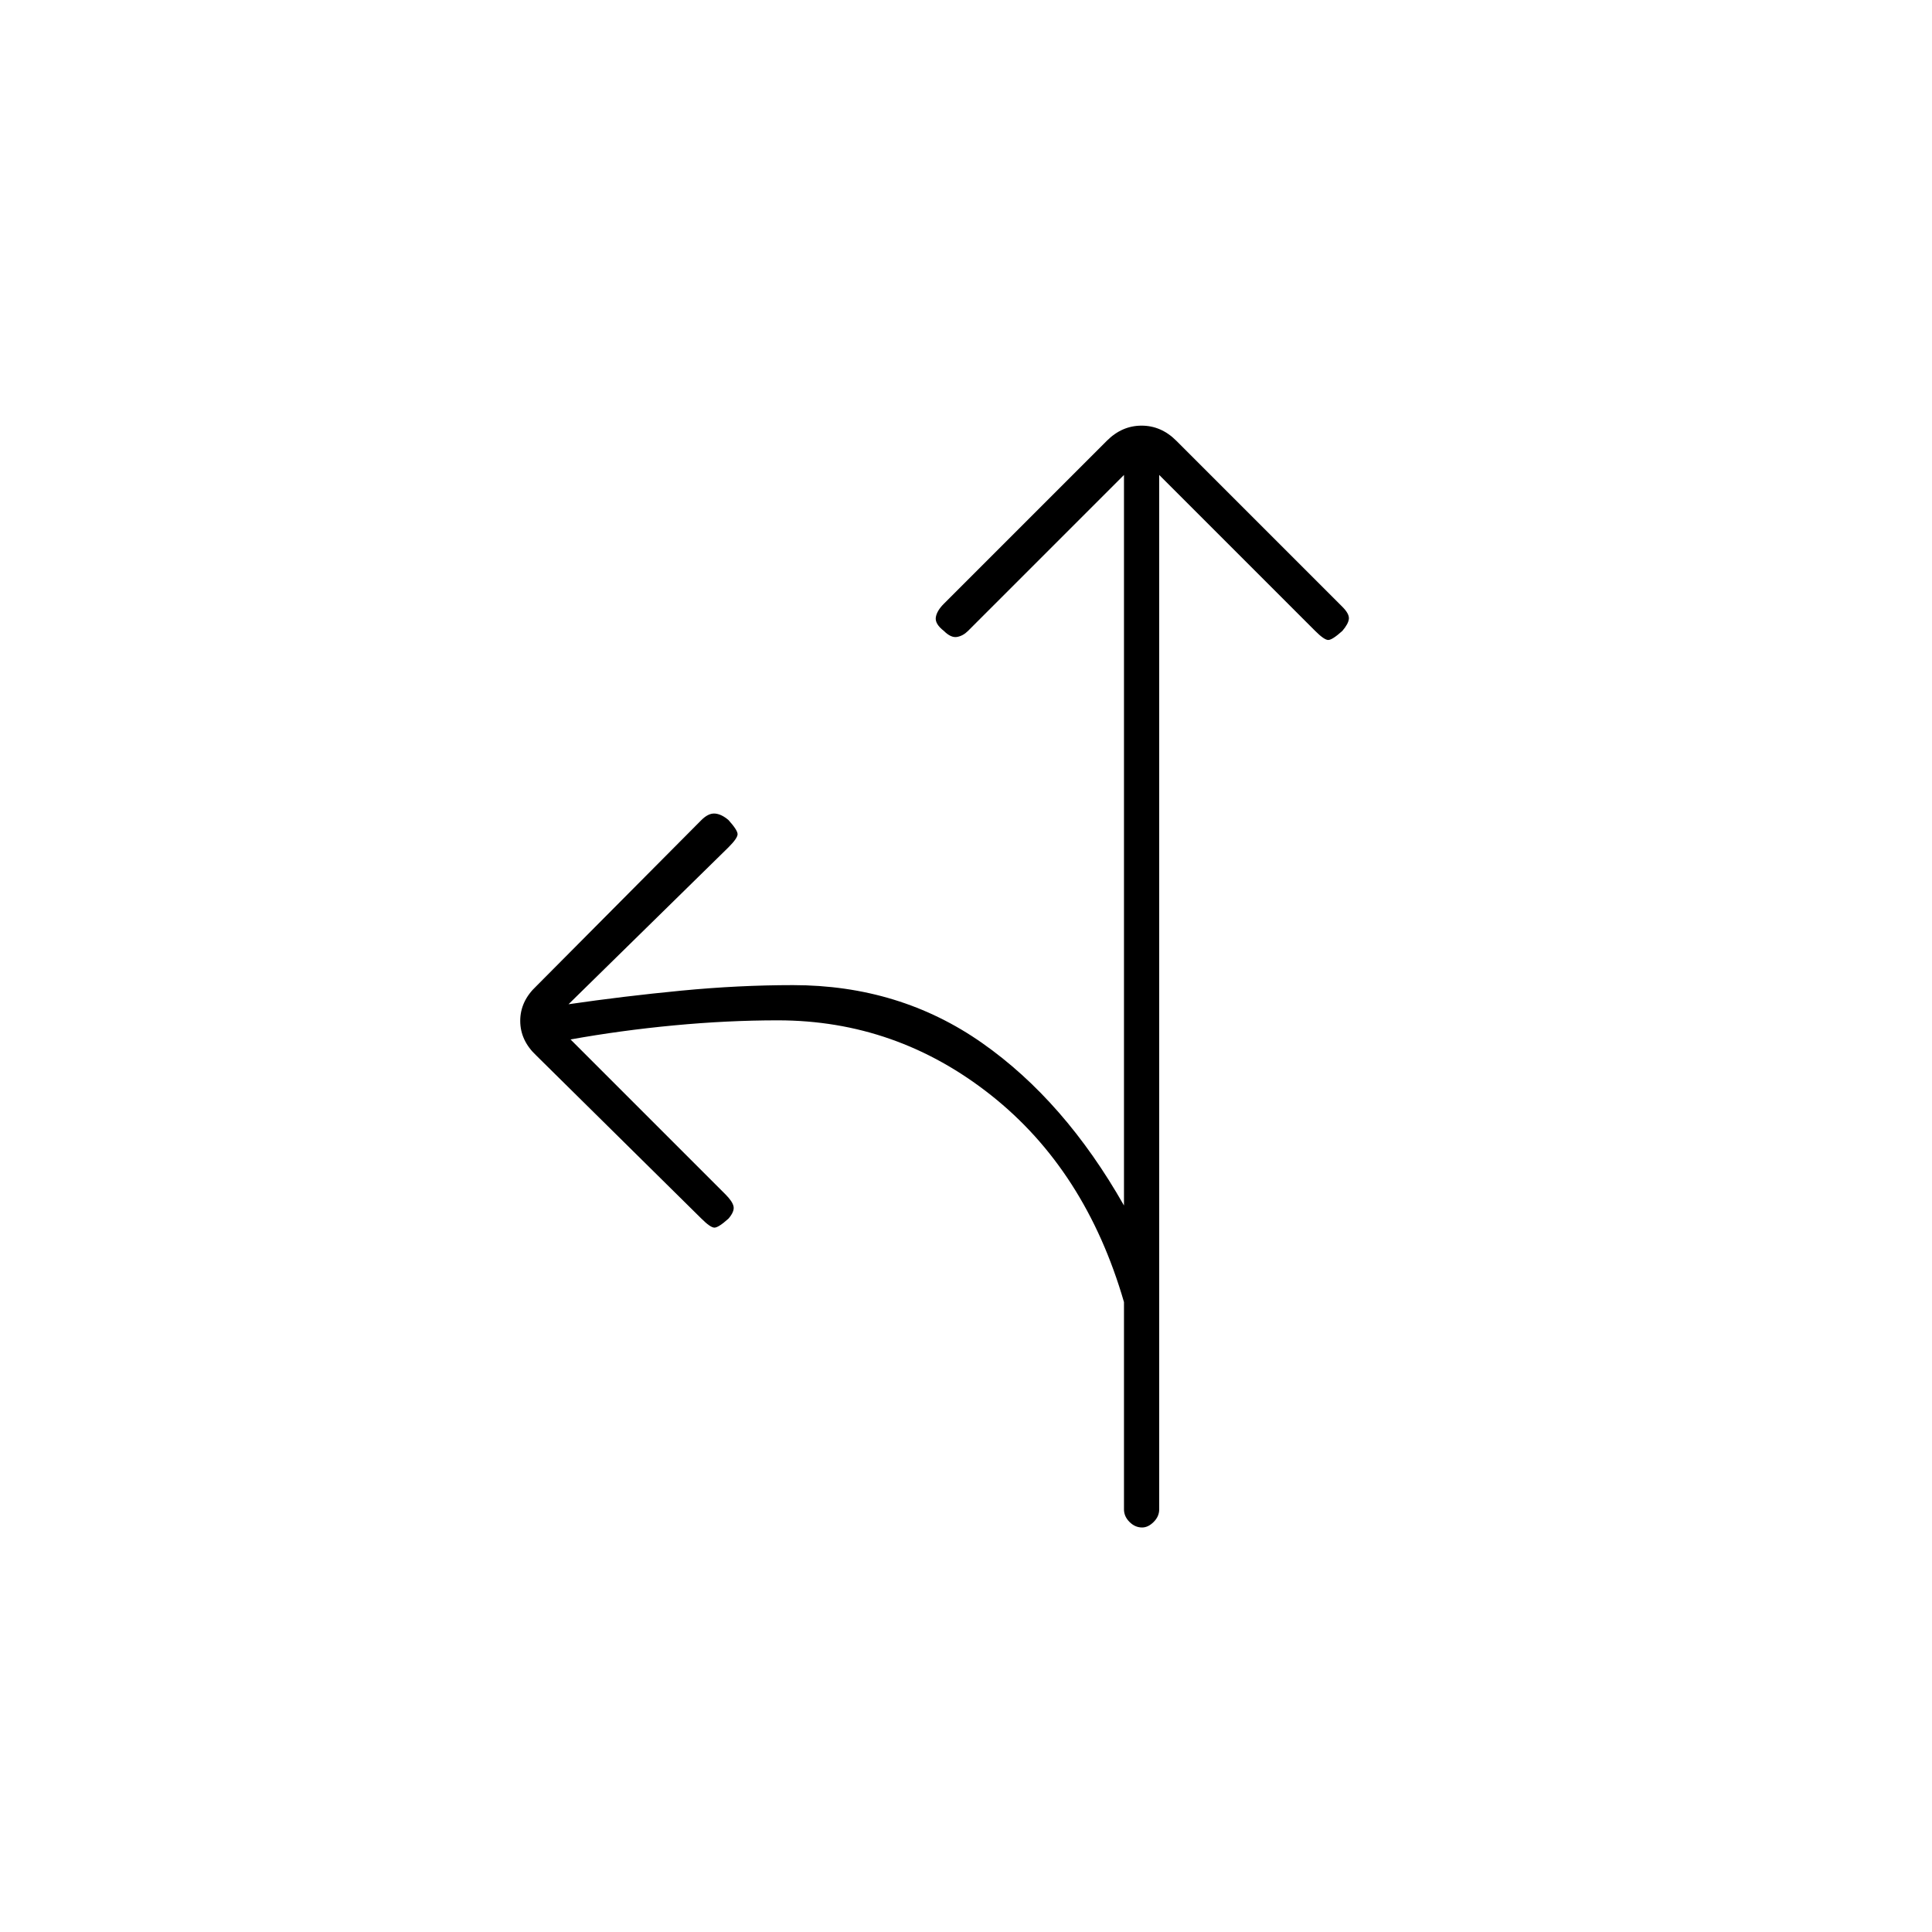 <svg xmlns="http://www.w3.org/2000/svg" height="20" viewBox="0 -960 960 960" width="20"><path d="M558.5-724 481-646.5q-2.5 2.5-5.5 3t-6.5-3q-4.5-3.5-4-6.75t4-6.75l81-81q7.5-7.5 17.25-7.5t17.25 7.5l82.5 82.5q3.5 3.5 3.25 6t-3.25 6q-5 4.5-7 4.5t-6.5-4.5L576-724v514q0 3.5-2.75 6.25T567.5-201q-3.5 0-6.25-2.75T558.5-210v-103q-19-65.5-66-102.75T386.5-453q-25 0-51.5 2.5t-51.5 7l77 77q3.5 3.5 4 6t-2.5 6q-5 4.5-7 4.5t-6.5-4.5l-82-81q-8-7.5-8-17.25t8-17.25l82-82.5q3.5-3.5 6.75-3.25t6.75 3.25q4.5 5 4.5 7T362-539l-79.5 78q27.5-4 56-6.75t55.5-2.75q53 0 94 28.75T558.5-361v-363Z"/></svg>